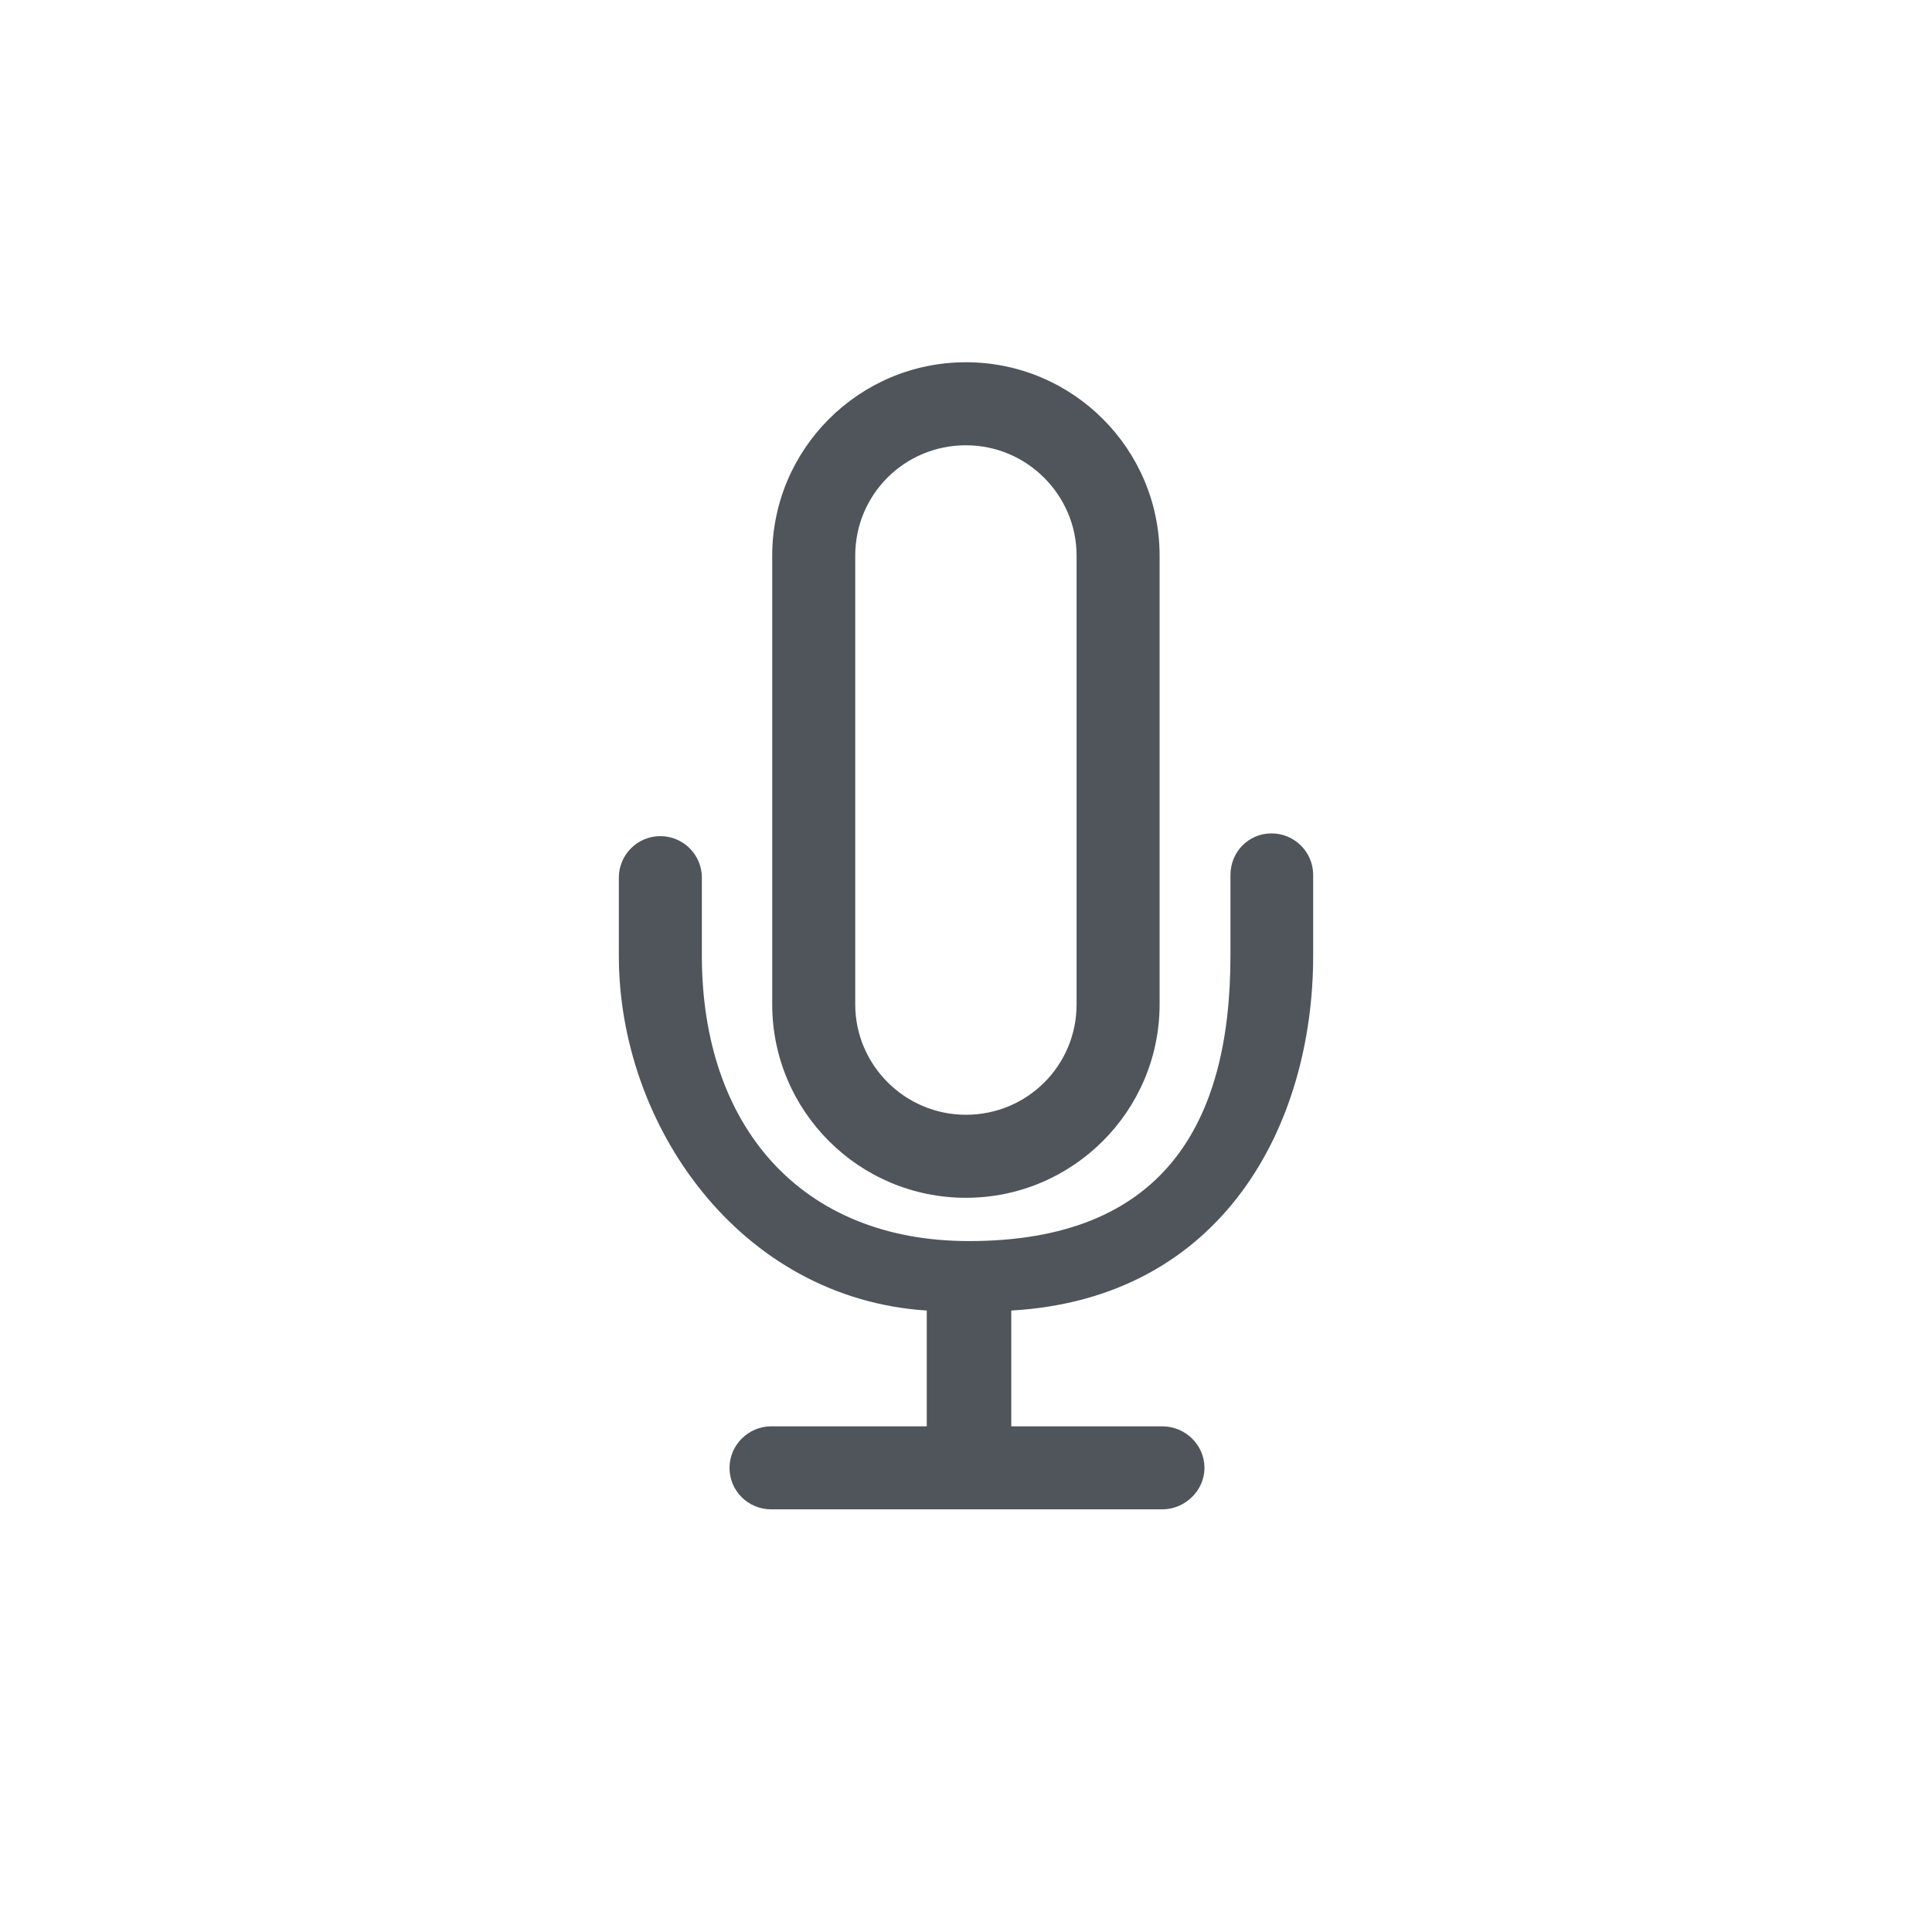 <?xml version="1.0" encoding="UTF-8" standalone="no"?><svg width='42' height='42' viewBox='0 0 42 42' fill='none' xmlns='http://www.w3.org/2000/svg'>
<path fill-rule='evenodd' clip-rule='evenodd' d='M20.998 7.875C18.677 7.875 16.787 9.759 16.787 12.084V21.83C16.787 24.155 18.672 26.039 20.998 26.039C23.319 26.039 25.209 24.155 25.209 21.83V12.084C25.209 9.759 23.323 7.875 20.998 7.875ZM18.592 12.078V21.836C18.592 23.15 19.669 24.234 20.998 24.234C22.336 24.234 23.404 23.16 23.404 21.836V12.078C23.404 10.764 22.327 9.68 20.998 9.68C19.66 9.68 18.592 10.754 18.592 12.078Z' fill='#50555C'/>
<path d='M21.984 31.007V28.49C26.578 28.228 28.547 24.46 28.547 20.778V19.08C28.548 19.067 28.547 19.053 28.547 19.04L28.547 19.02C28.547 18.521 28.14 18.117 27.641 18.117C27.143 18.117 26.749 18.521 26.749 19.02V20.777C26.749 24.459 25.266 26.98 21.066 26.98C17.391 26.98 15.258 24.459 15.258 20.777V19.08C15.258 18.581 14.854 18.177 14.355 18.177C13.857 18.177 13.453 18.581 13.453 19.08V20.778C13.453 24.464 16.078 28.228 20.147 28.49V31.007H16.765C16.273 31.007 15.859 31.411 15.859 31.91C15.859 32.412 16.265 32.812 16.765 32.812H25.266C25.758 32.812 26.184 32.408 26.184 31.91C26.184 31.408 25.766 31.007 25.266 31.007H21.984Z' fill='#50555C'/>
</svg>
